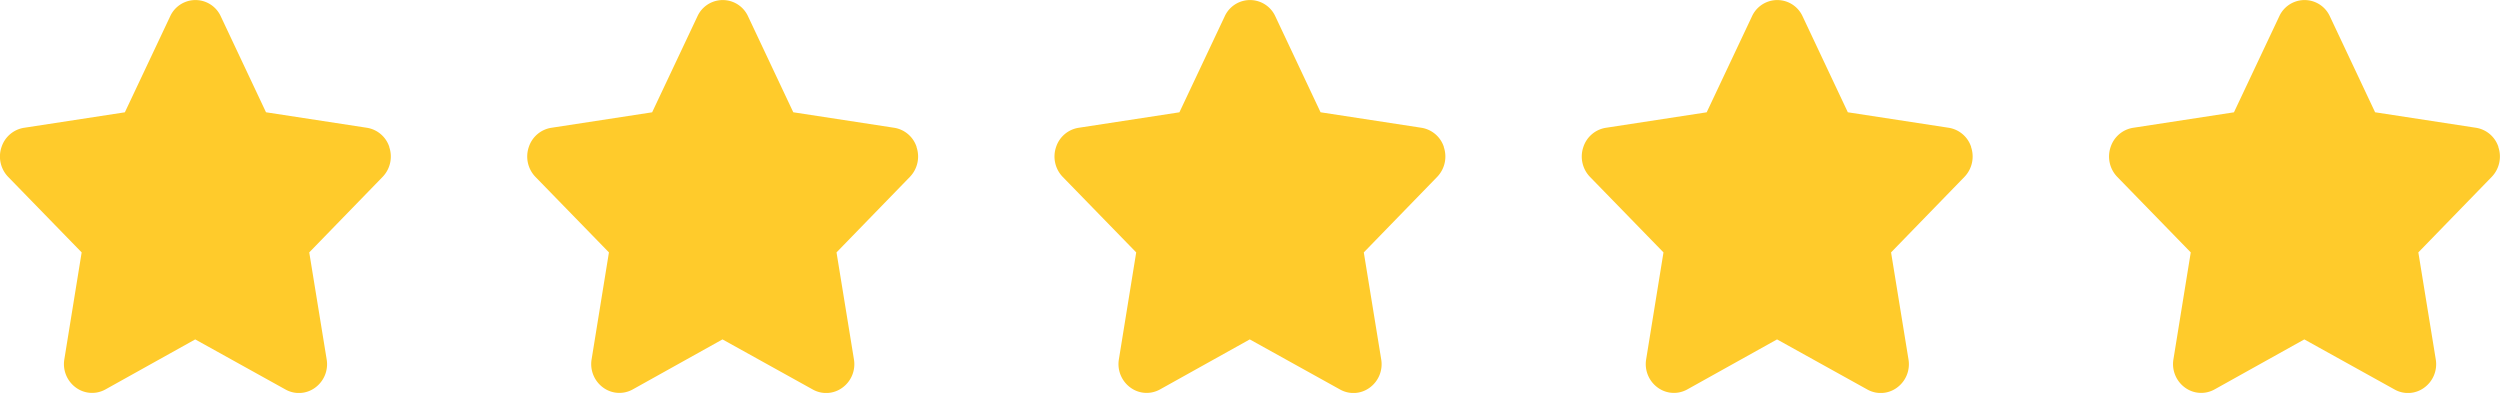 <svg xmlns="http://www.w3.org/2000/svg" width="75.862" height="11.924" viewBox="0 0 75.862 11.924">
  <g id="Group_23785" data-name="Group 23785" transform="translate(-1467 -551)">
    <path id="star" d="M13.961,6.46a.857.857,0,0,0-.681-.582l-3.061-.47L8.848,2.5a.844.844,0,0,0-1.539,0L5.936,5.409l-3.061.47a.859.859,0,0,0-.681.582.89.89,0,0,0,.2.907L4.625,9.66,4.1,12.9a.881.881,0,0,0,.361.87.832.832,0,0,0,.888.047L8.071,12.3l2.739,1.52a.83.83,0,0,0,.888-.047.88.88,0,0,0,.361-.87L11.531,9.66l2.227-2.292a.89.89,0,0,0,.2-.907Z" transform="translate(1464.853 548.999)" fill="#ffcb2b"/>
    <path id="star-2" data-name="star" d="M13.961,6.46a.857.857,0,0,0-.681-.582l-3.061-.47L8.848,2.5a.844.844,0,0,0-1.539,0L5.936,5.409l-3.061.47a.859.859,0,0,0-.681.582.89.89,0,0,0,.2.907L4.625,9.66,4.1,12.9a.881.881,0,0,0,.361.87.832.832,0,0,0,.888.047L8.071,12.3l2.739,1.52a.83.83,0,0,0,.888-.047.88.88,0,0,0,.361-.87L11.531,9.66l2.227-2.292a.89.89,0,0,0,.2-.907Z" transform="translate(1480.853 548.999)" fill="#ffcb2b"/>
    <path id="star-3" data-name="star" d="M13.961,6.46a.857.857,0,0,0-.681-.582l-3.061-.47L8.848,2.5a.844.844,0,0,0-1.539,0L5.936,5.409l-3.061.47a.859.859,0,0,0-.681.582.89.89,0,0,0,.2.907L4.625,9.66,4.1,12.9a.881.881,0,0,0,.361.87.832.832,0,0,0,.888.047L8.071,12.3l2.739,1.52a.83.83,0,0,0,.888-.047.88.88,0,0,0,.361-.87L11.531,9.66l2.227-2.292a.89.89,0,0,0,.2-.907Z" transform="translate(1496.853 548.999)" fill="#ffcb2b"/>
    <path id="star-4" data-name="star" d="M13.961,6.46a.857.857,0,0,0-.681-.582l-3.061-.47L8.848,2.5a.844.844,0,0,0-1.539,0L5.936,5.409l-3.061.47a.859.859,0,0,0-.681.582.89.89,0,0,0,.2.907L4.625,9.66,4.1,12.9a.881.881,0,0,0,.361.87.832.832,0,0,0,.888.047L8.071,12.3l2.739,1.52a.83.83,0,0,0,.888-.047.88.88,0,0,0,.361-.87L11.531,9.66l2.227-2.292a.89.89,0,0,0,.2-.907Z" transform="translate(1512.853 548.999)" fill="#ffcb2b"/>
    <path id="star-5" data-name="star" d="M13.961,6.46a.857.857,0,0,0-.681-.582l-3.061-.47L8.848,2.5a.844.844,0,0,0-1.539,0L5.936,5.409l-3.061.47a.859.859,0,0,0-.681.582.89.89,0,0,0,.2.907L4.625,9.66,4.1,12.9a.881.881,0,0,0,.361.87.832.832,0,0,0,.888.047L8.071,12.3l2.739,1.52a.83.83,0,0,0,.888-.047.88.88,0,0,0,.361-.87L11.531,9.66l2.227-2.292a.89.89,0,0,0,.2-.907Z" transform="translate(1528.853 548.999)" fill="#ffcb2b"/>
  </g>
</svg>
